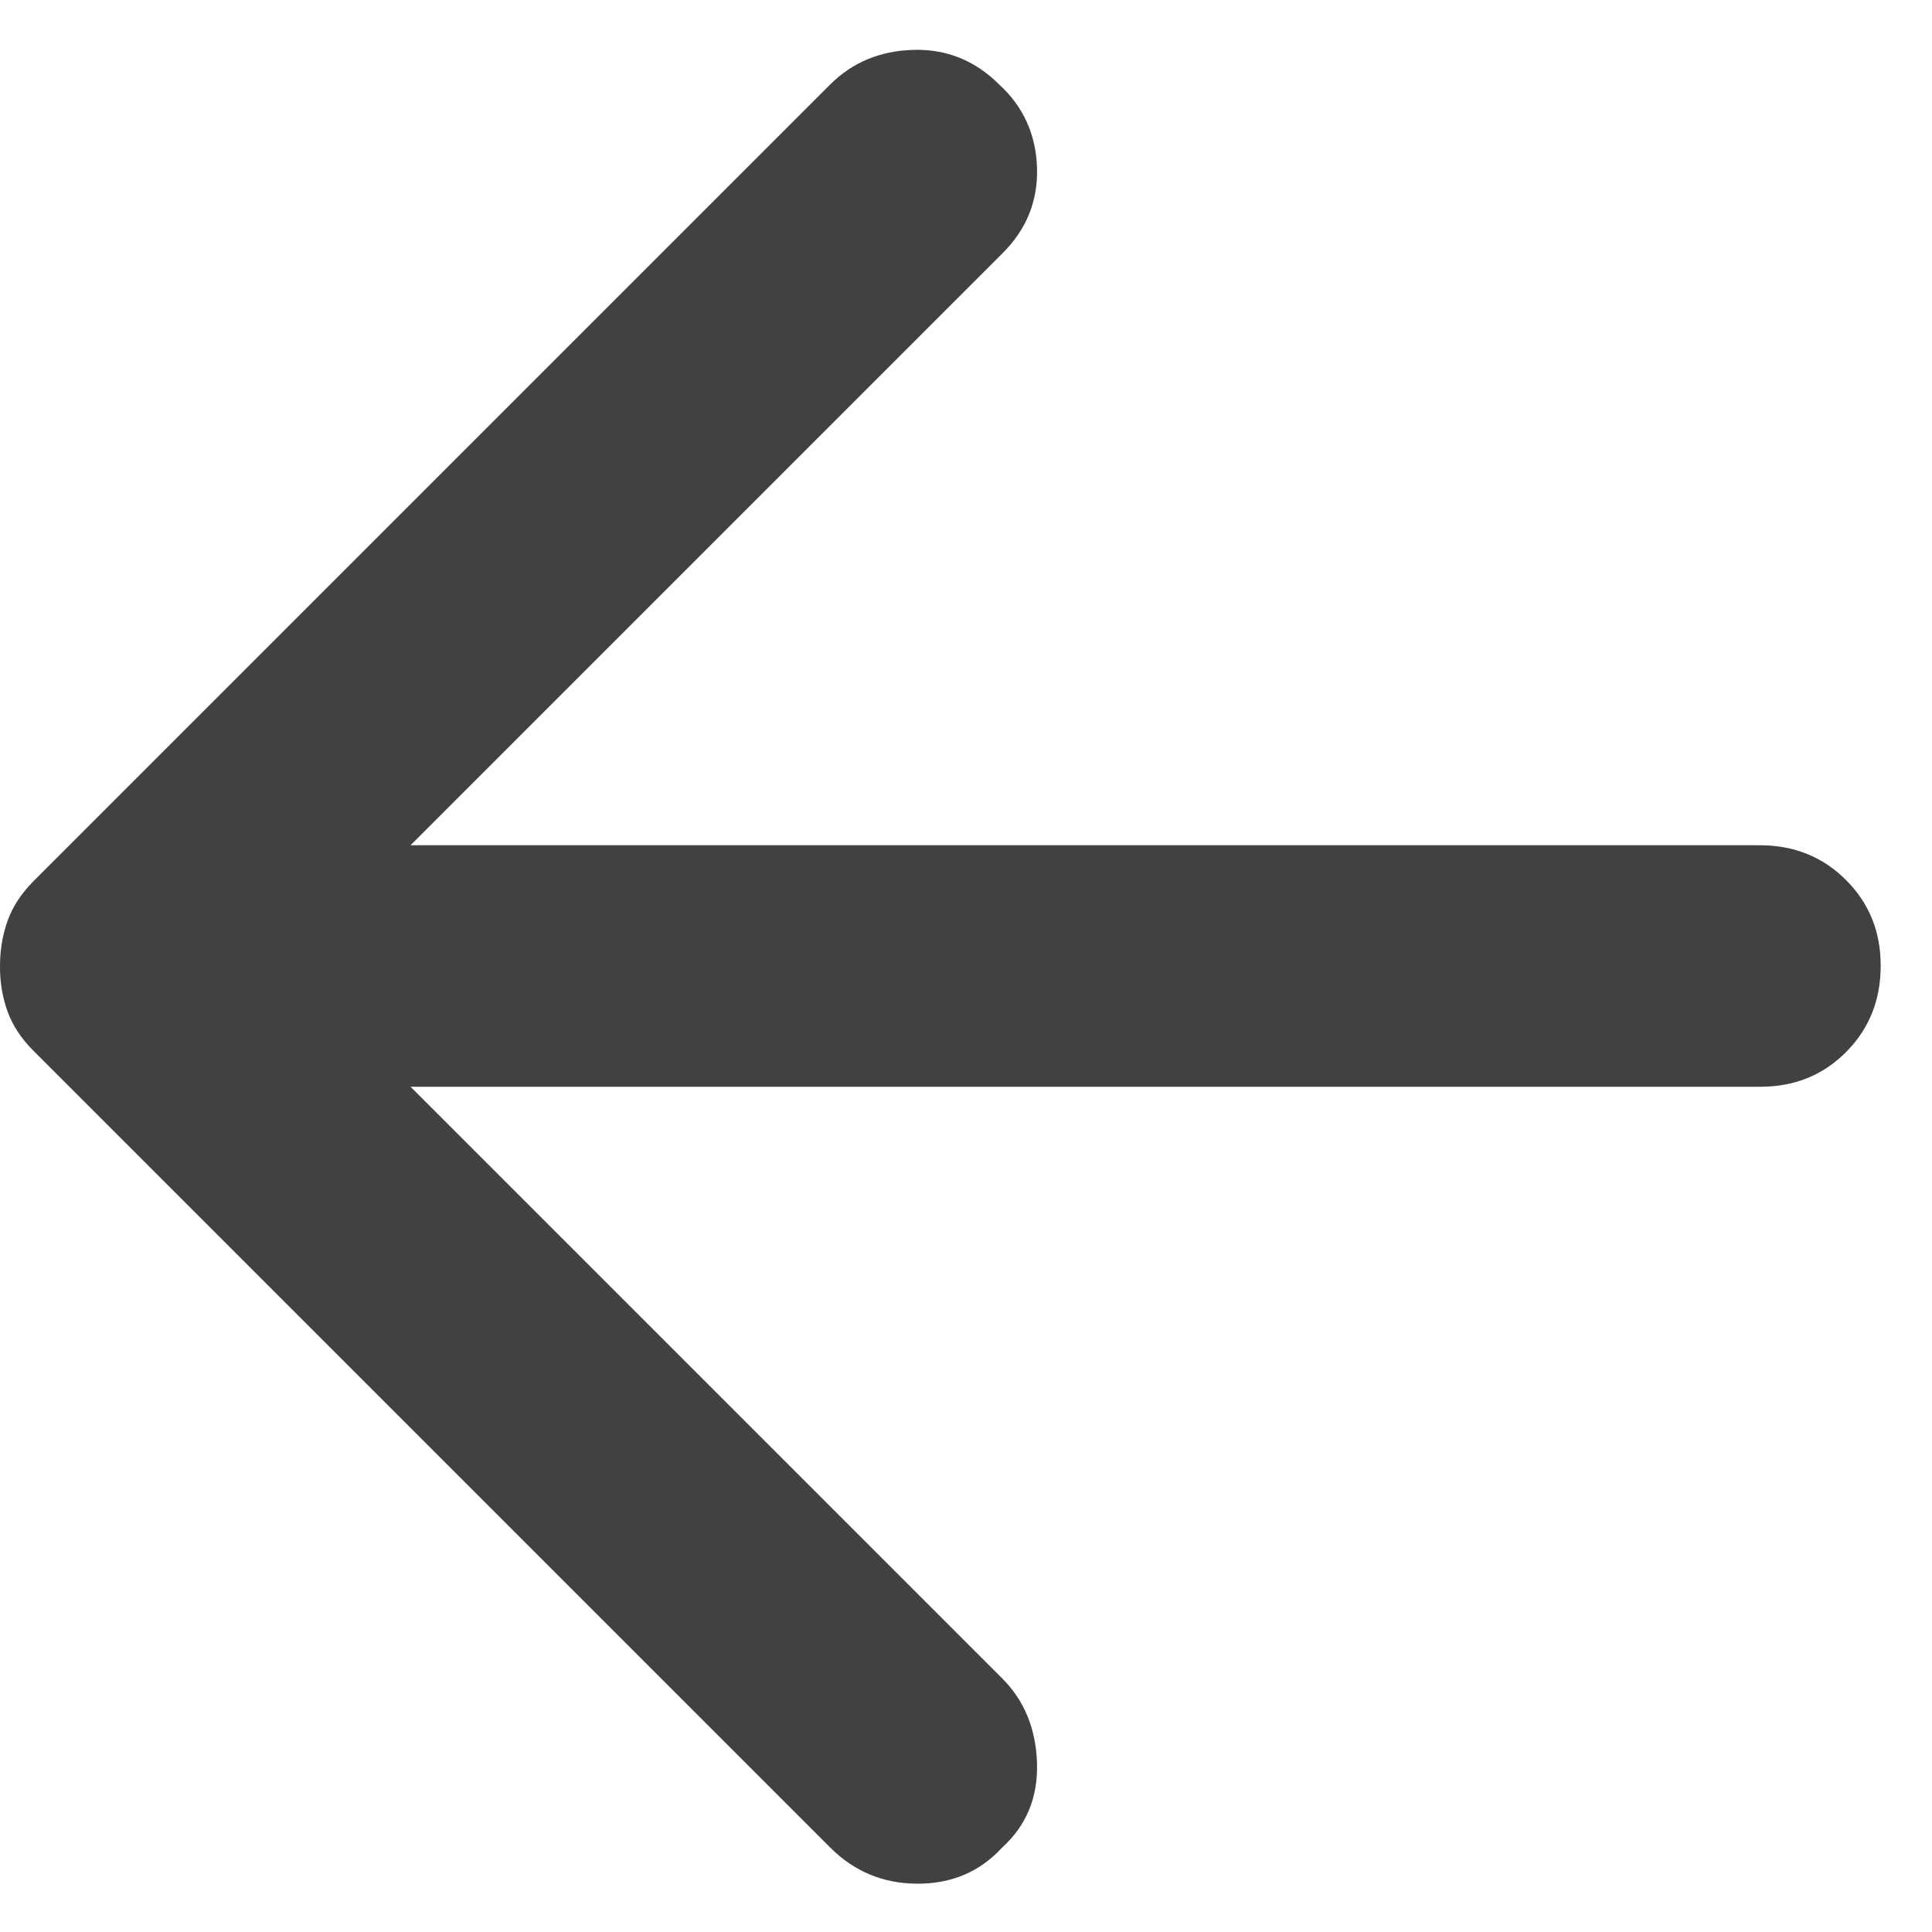 <svg width="16" height="16" viewBox="0 0 16 16" fill="none" xmlns="http://www.w3.org/2000/svg">
<path d="M6.875 15.3L0.275 8.7C0.175 8.6 0.104 8.492 0.062 8.375C0.02 8.258 -0.001 8.133 1.56251e-05 8C1.56251e-05 7.867 0.021 7.742 0.063 7.625C0.105 7.508 0.176 7.4 0.275 7.3L6.875 0.7C7.058 0.517 7.288 0.421 7.563 0.413C7.838 0.405 8.076 0.501 8.275 0.7C8.475 0.883 8.579 1.113 8.588 1.388C8.597 1.663 8.501 1.901 8.3 2.1L3.4 7H14.575C14.858 7 15.096 7.096 15.288 7.288C15.48 7.48 15.576 7.717 15.575 8C15.575 8.283 15.479 8.521 15.288 8.713C15.097 8.905 14.859 9.001 14.575 9H3.4L8.3 13.9C8.483 14.083 8.579 14.317 8.588 14.6C8.597 14.883 8.501 15.117 8.3 15.3C8.117 15.5 7.883 15.6 7.6 15.6C7.317 15.6 7.075 15.5 6.875 15.3Z" fill="#414141"/>
</svg>
